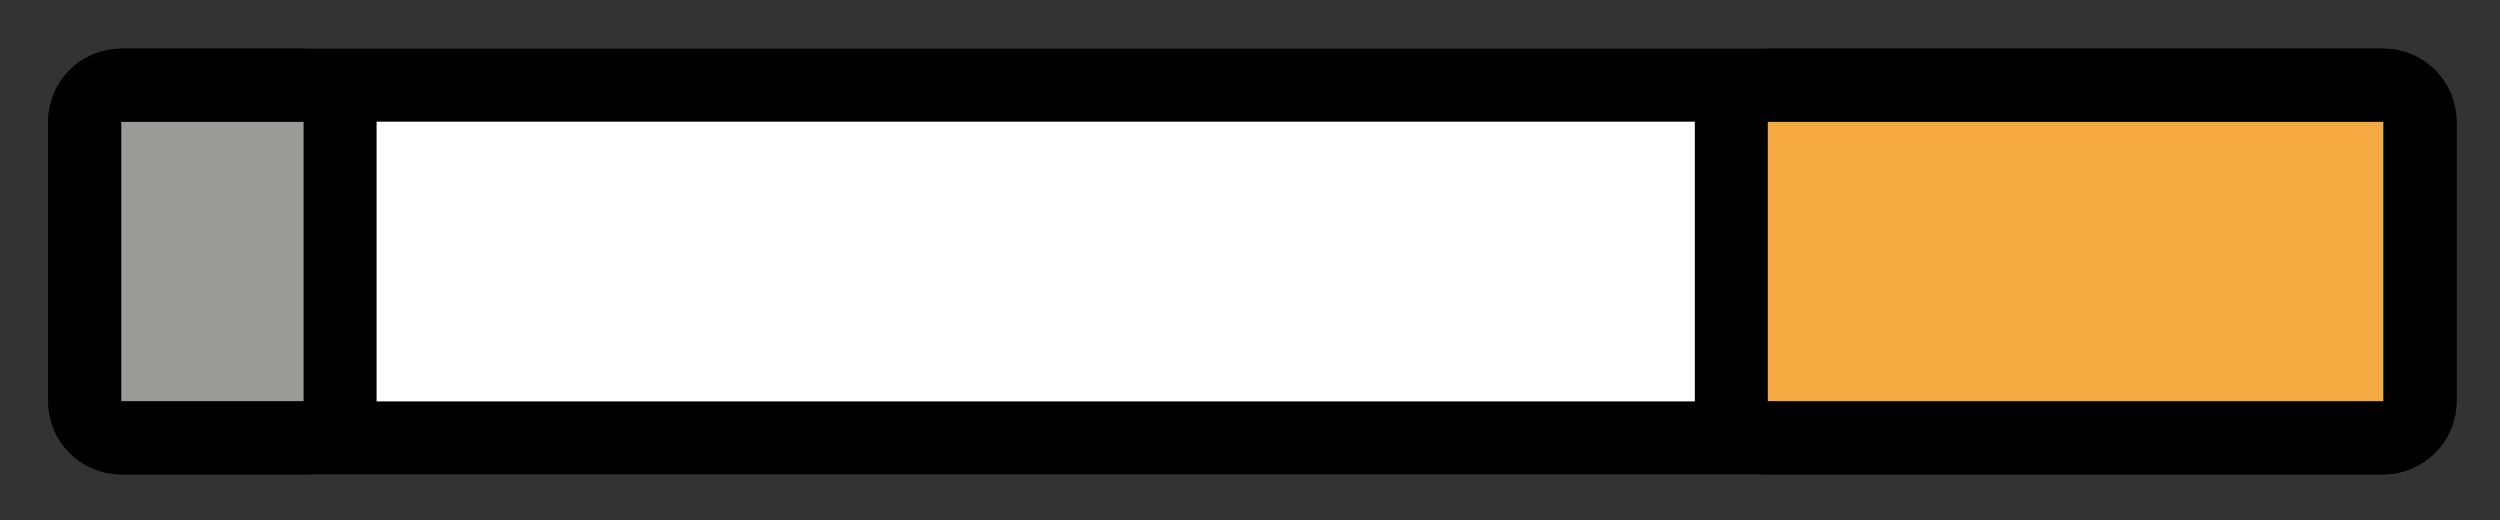 <svg xmlns="http://www.w3.org/2000/svg" role="img" viewBox="1.68 30.18 68.51 14.26"><rect x="1.68" y="30.18" width="68.51" height="14.26" fill="#333333" stroke="none"/><title>1F6AC.svg</title><g id="color" stroke-linecap="round" stroke-linejoin="round" stroke-miterlimit="10" stroke-width="2"><path fill="#FFF" d="M66.987,42.18H5.012C4.456,42.18,4,41.725,4,41.168v-7.642c0-0.557,0.456-1.012,1.012-1.012h61.975 c0.557,0,1.012,0.456,1.012,1.012v7.642C68,41.725,67.544,42.18,66.987,42.18z"/><path fill="#f4aa41" d="M67,42.18H50.125c-0.55,0-1-0.45-1-1v-7.667c0-0.55,0.45-1,1-1H67c0.55,0,1,0.45,1,1v7.667 C68,41.73,67.55,42.18,67,42.18z"/><path fill="#9b9b9a" d="M10.007,42.18H4.993C4.447,42.18,4,41.733,4,41.187v-7.68c0-0.546,0.447-0.993,0.993-0.993h5.014 c0.546,0,0.993,0.447,0.993,0.993v7.68C11,41.733,10.553,42.18,10.007,42.18z"/></g><g id="line" fill="none" stroke="#000" stroke-linecap="round" stroke-linejoin="round" stroke-miterlimit="10" stroke-width="2"><path d="M66.987,42.18H5.012C4.456,42.18,4,41.725,4,41.168v-7.642c0-0.557,0.456-1.012,1.012-1.012h61.975 c0.557,0,1.012,0.456,1.012,1.012v7.642C68,41.725,67.544,42.18,66.987,42.18z"/><path d="M67 42.18H50.125c-.55 0-1-.45-1-1v-7.667c0-.55.45-1 1-1H67c.55 0 1 .45 1 1v7.667C68 41.73 67.55 42.18 67 42.18zM10.007 42.18H4.993C4.447 42.18 4 41.733 4 41.187v-7.68c0-.546.447-.993.993-.993h5.014c.546 0 .993.447.993.993v7.68C11 41.733 10.553 42.18 10.007 42.18z"/></g></svg>